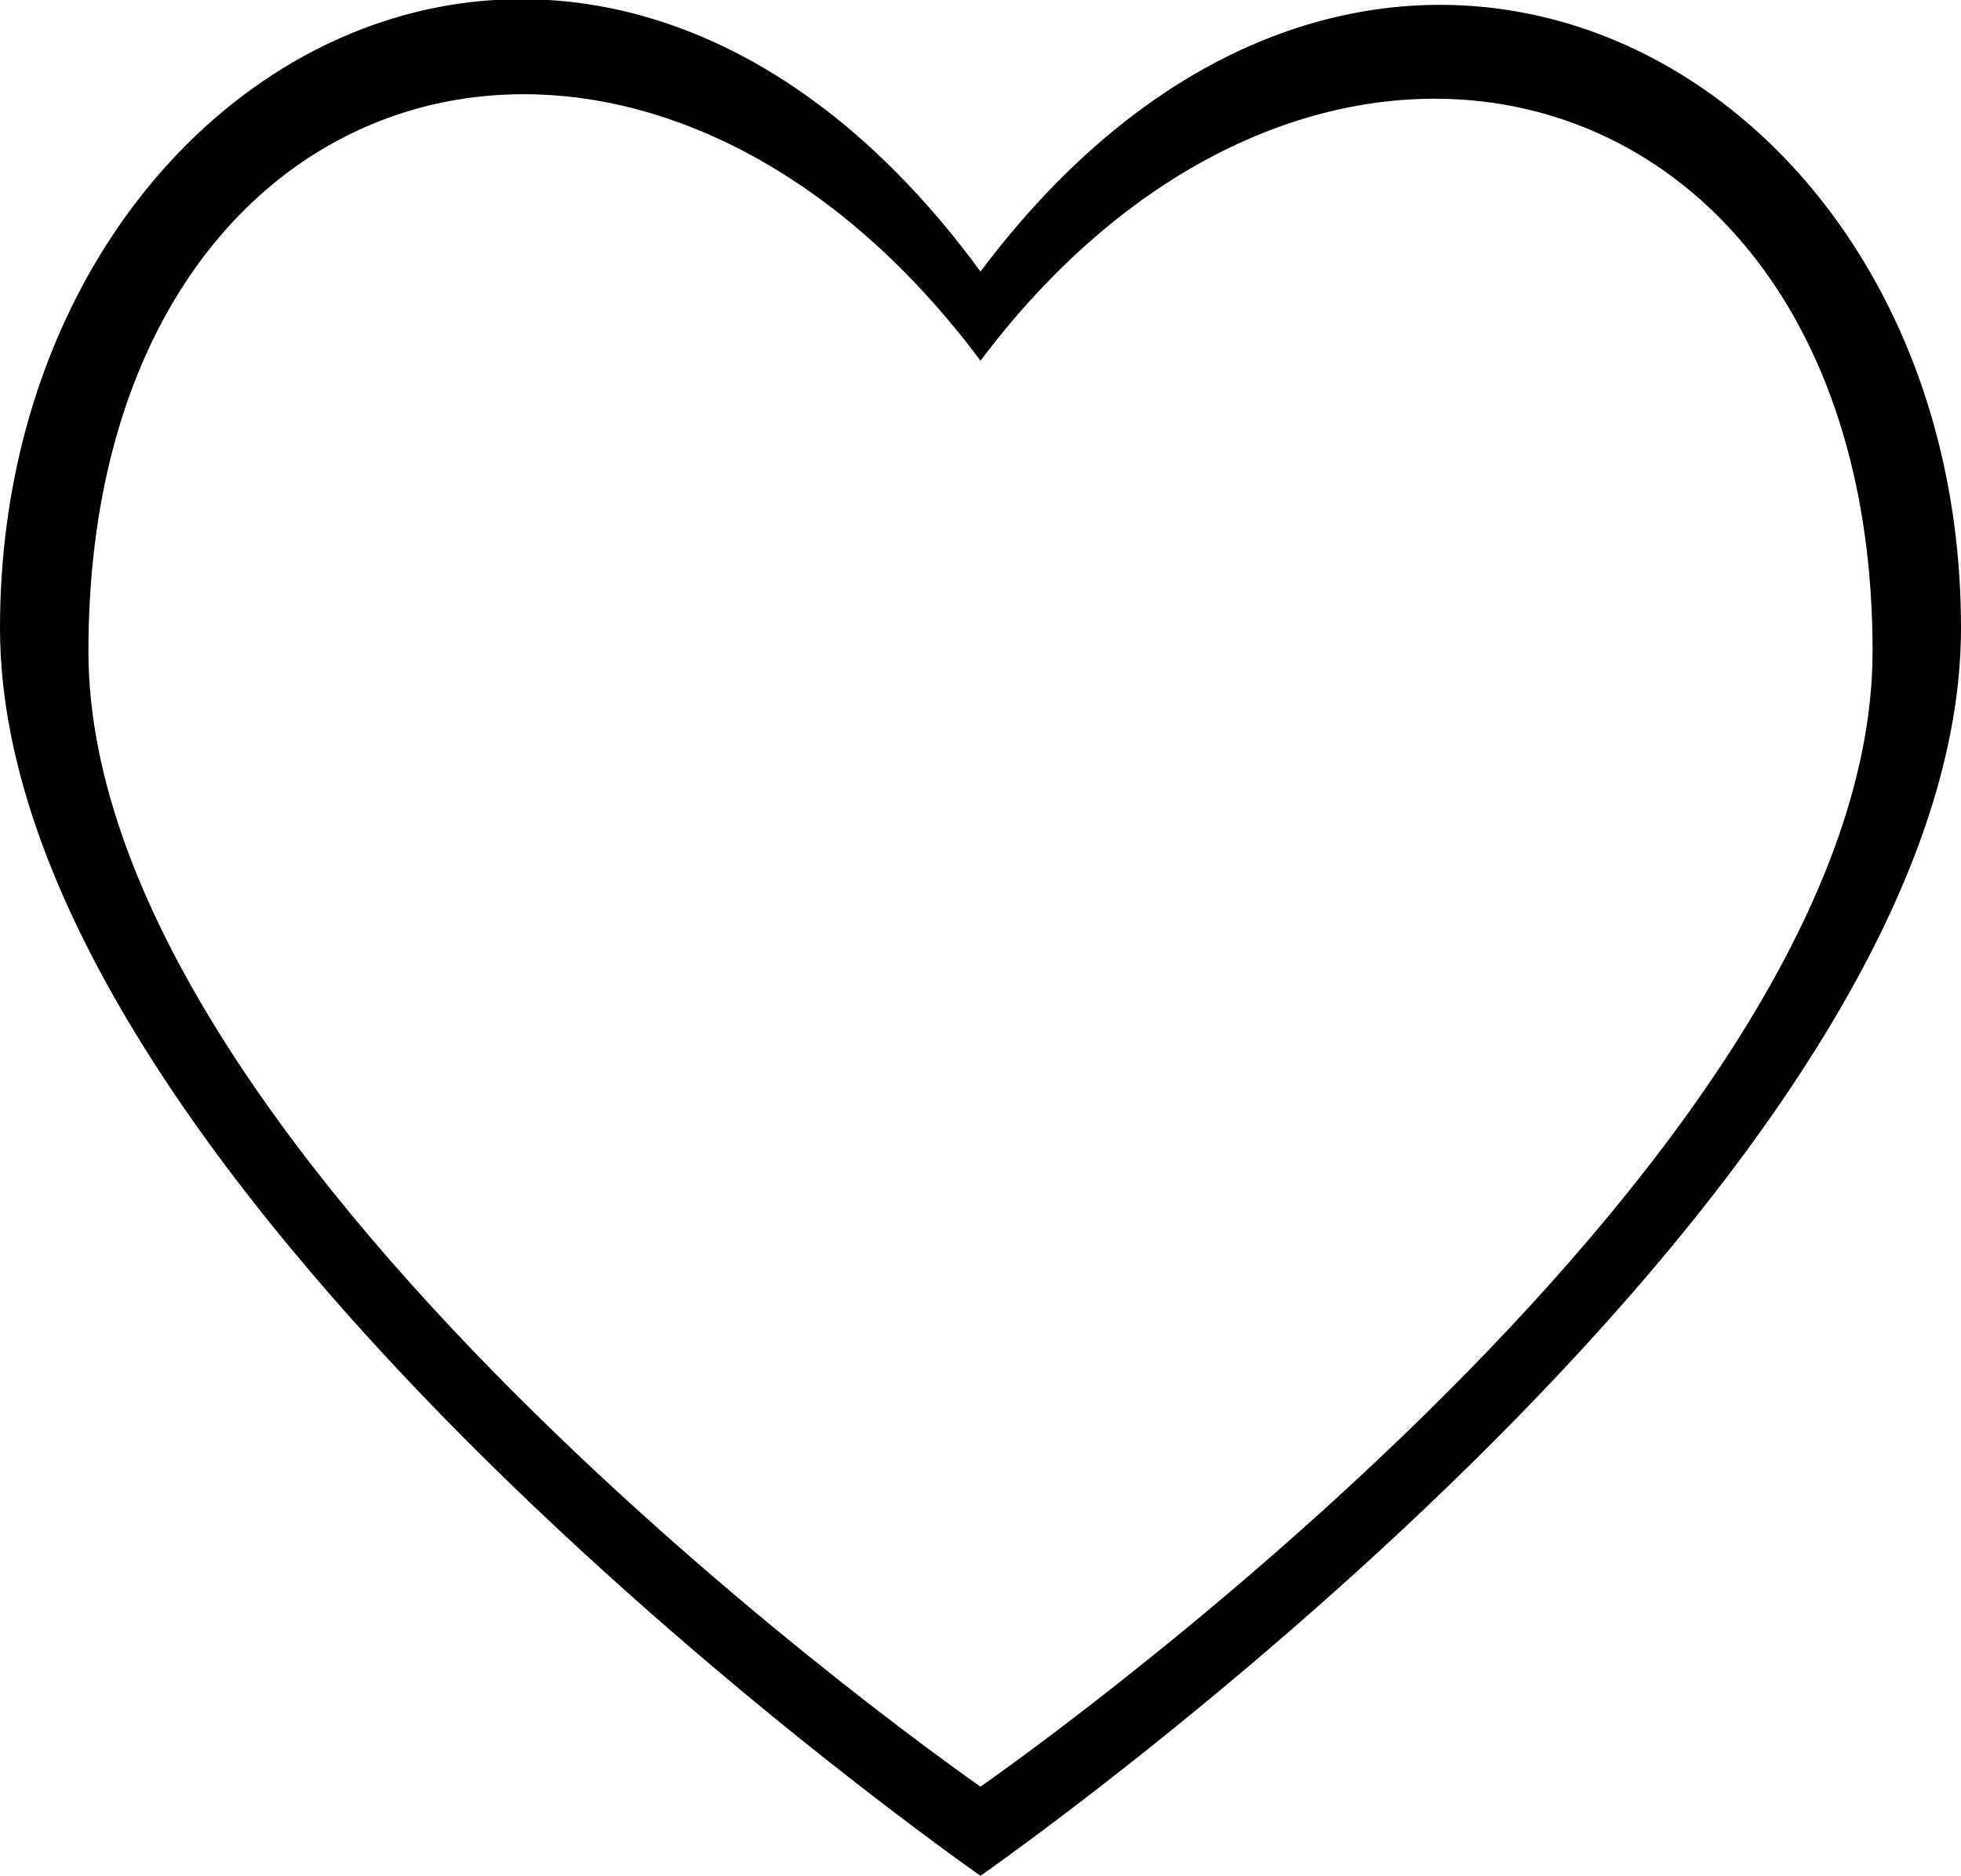 <svg xmlns="http://www.w3.org/2000/svg" width="44" height="42.094" viewBox="0 0 44 42.094">
  <defs>
    <style>
      .cls-1 {
        fill-rule: evenodd;
      }
    </style>
  </defs>
  <path id="favorite" class="cls-1" d="M187,260c8.8-11.729,22-4.7,22,8s-22,28-22,28-22-15.3-22-28S178.2,247.982,187,260Zm0,2c7.634-10.157,20.016-6.62,20.016,6.519C207.016,280.126,187,294,187,294s-20.016-13.874-20.016-25.481C166.984,255.223,179.317,251.712,187,262Z" transform="translate(-165 -253.906)"/>
</svg>
